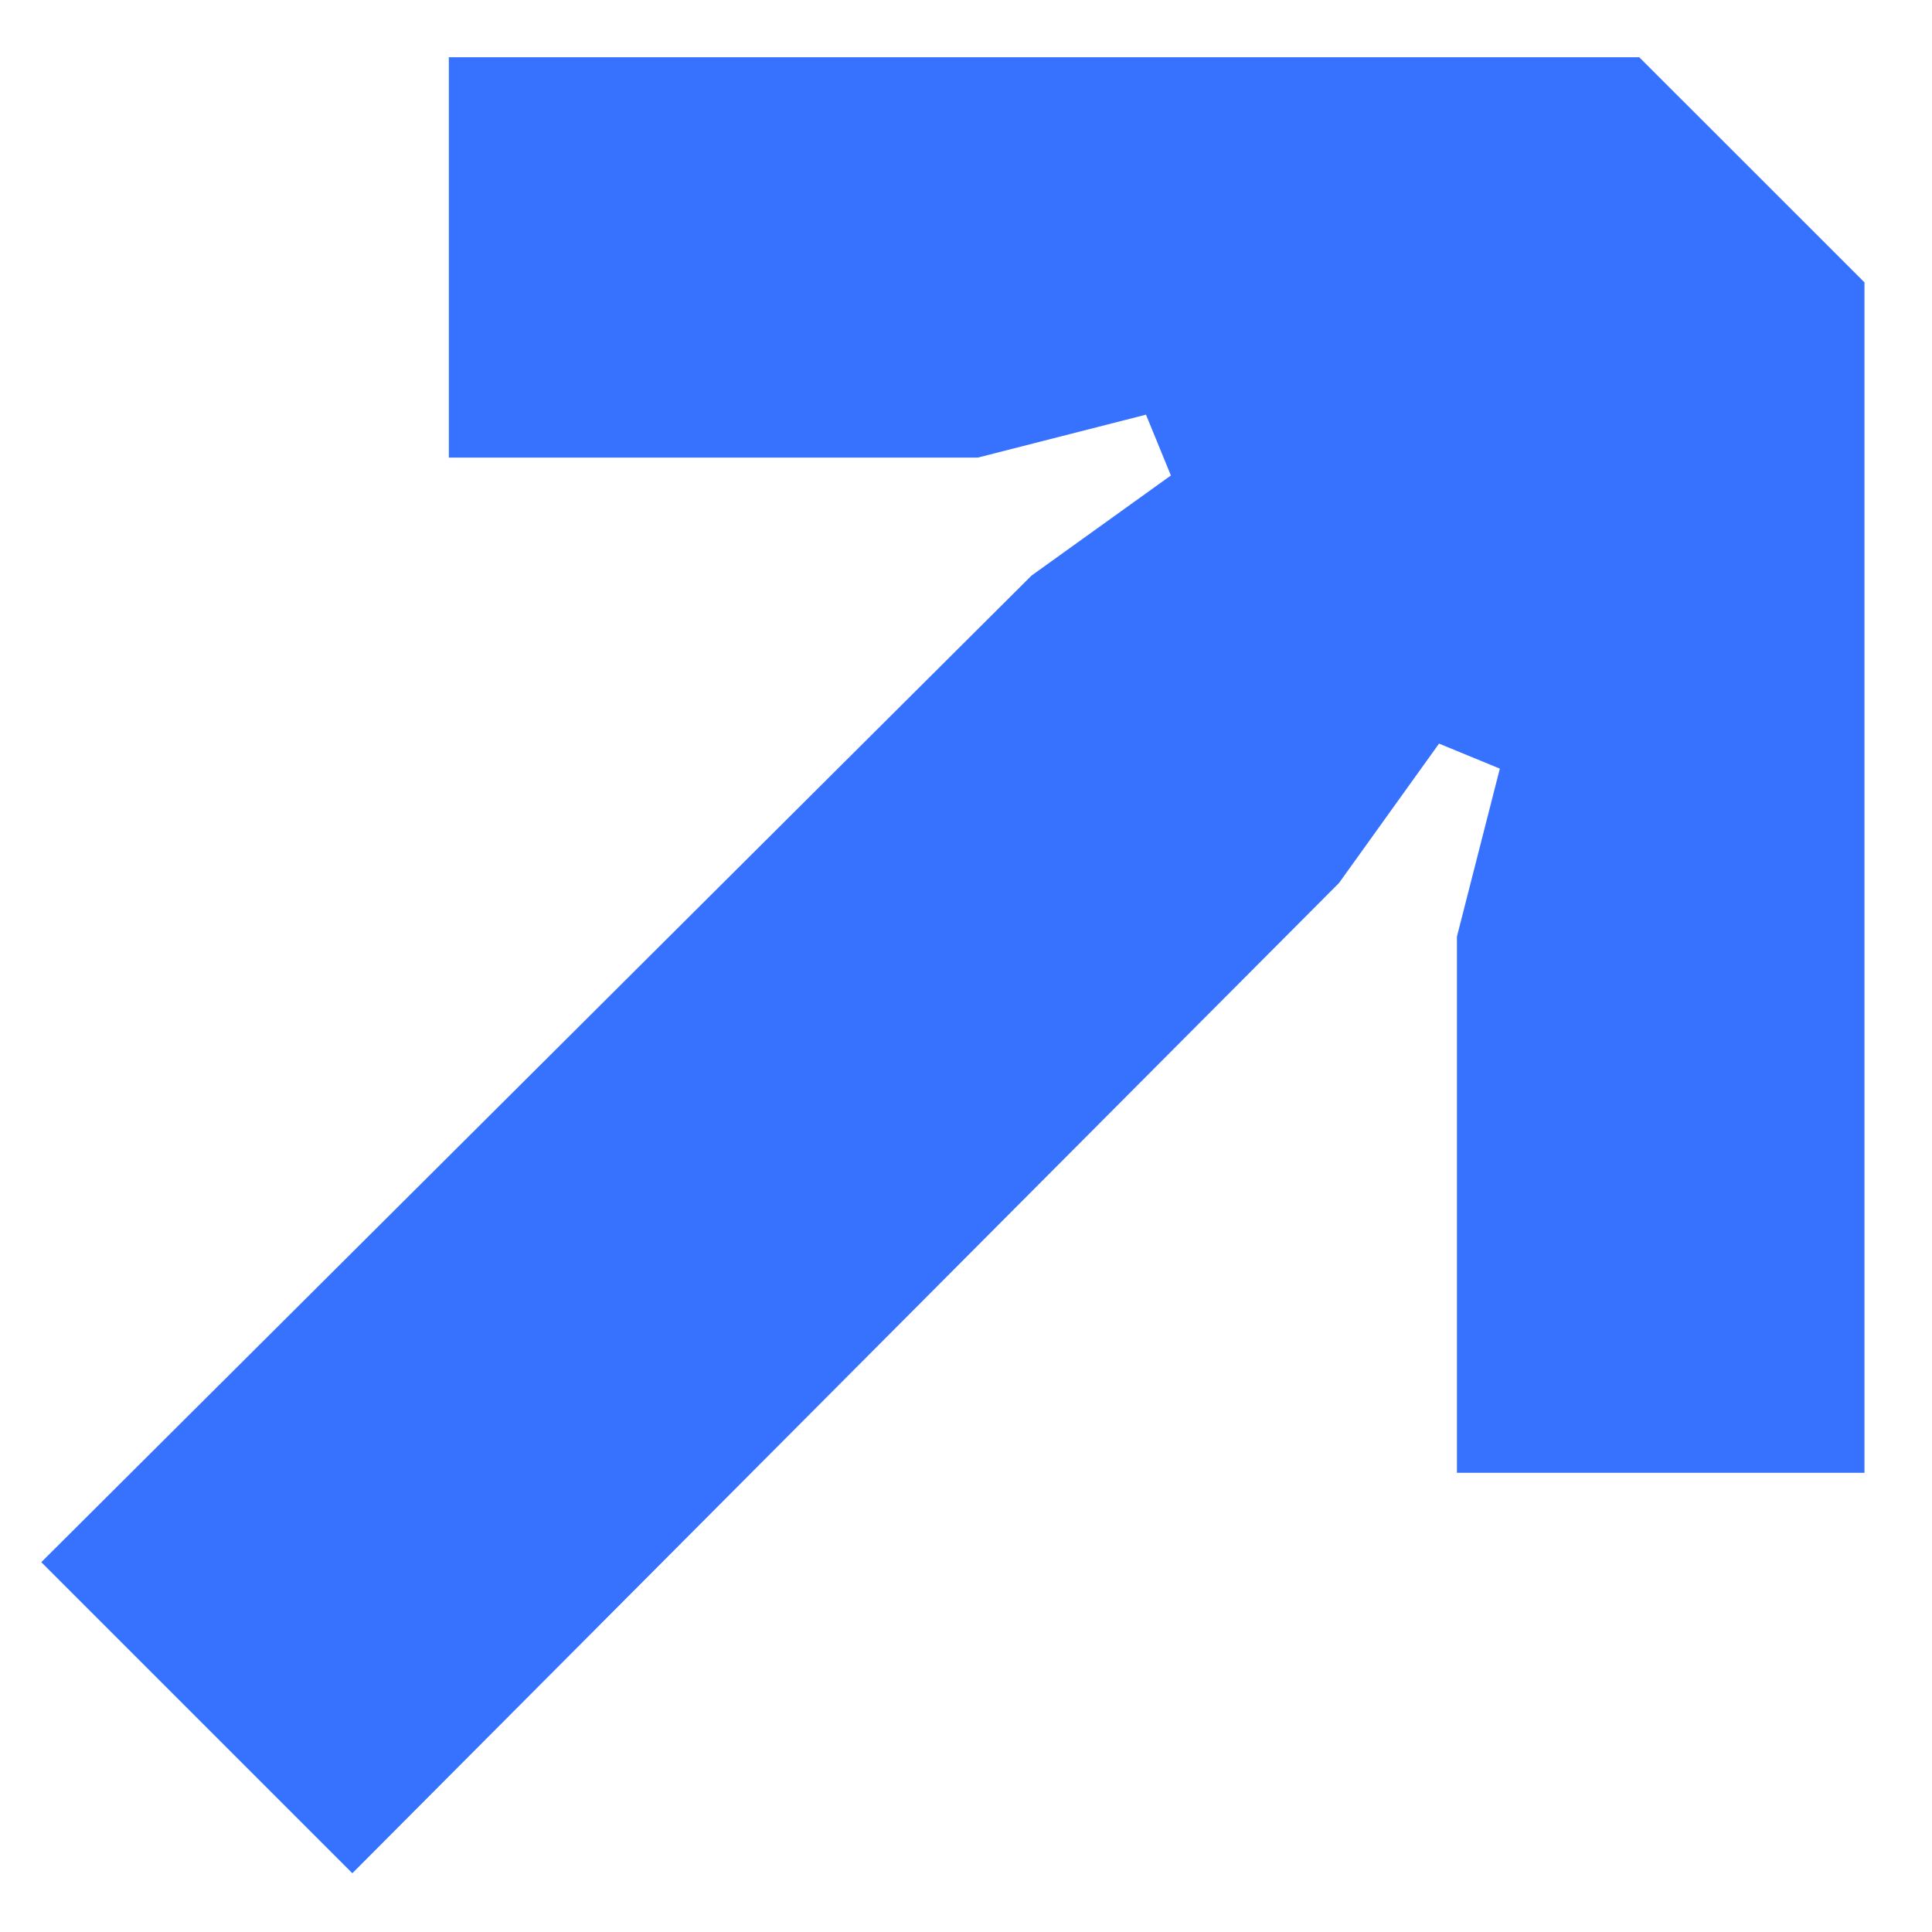 <svg width="19" height="19" viewBox="0 0 19 19" fill="none" xmlns="http://www.w3.org/2000/svg">
<path d="M3.465 18.422L0.406 15.363L10.145 5.66L11.515 4.676L11.27 4.078L9.617 4.5H4.414V0.563H16.121L18.336 2.777V14.484H14.328V9.211L14.75 7.559L14.152 7.313L13.168 8.684L3.465 18.422Z" fill="#3772FF"/>
</svg>

